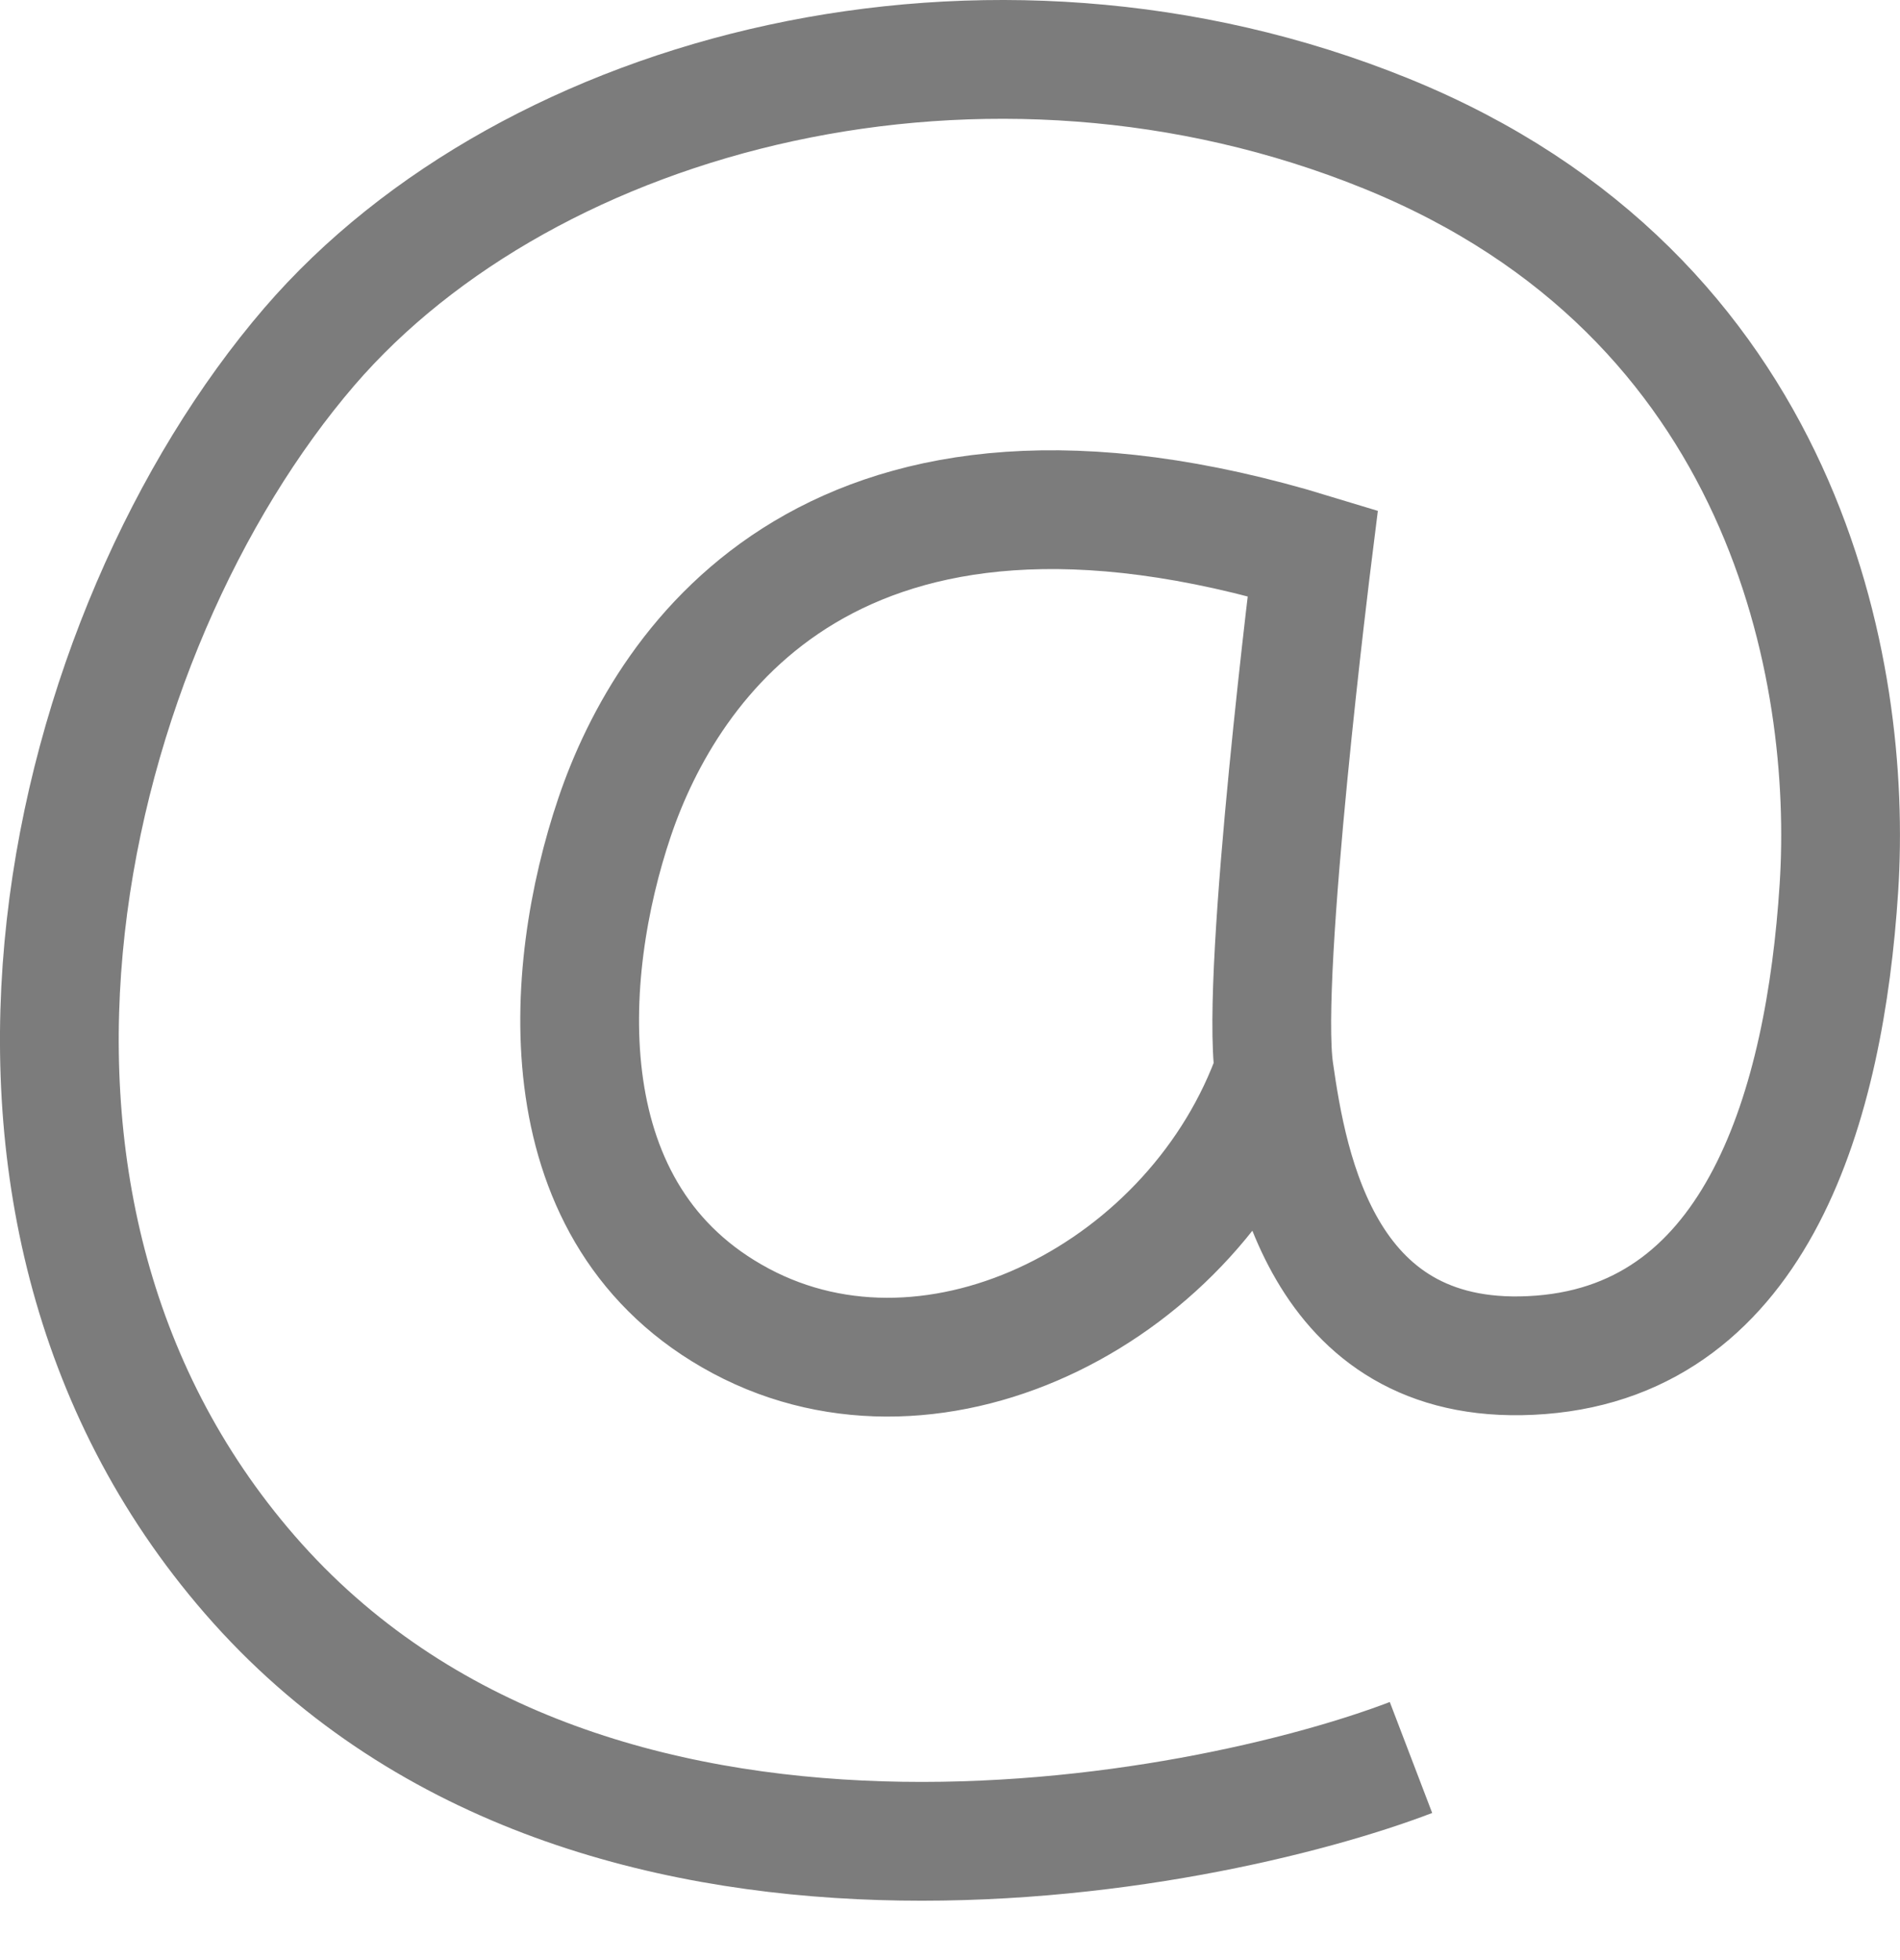 <?xml version="1.0" encoding="UTF-8"?>
<svg width="32px" height="33px" viewBox="0 0 32 33" version="1.1" xmlns="http://www.w3.org/2000/svg" xmlns:xlink="http://www.w3.org/1999/xlink">
    <!-- Generator: Sketch 46.2 (44496) - http://www.bohemiancoding.com/sketch -->
    <title>at-sign</title>
    <desc>Created with Sketch.</desc>
    <defs></defs>
    <g id="Page-1" stroke="none" stroke-width="1" fill="none" fill-rule="evenodd" opacity="0.7">
        <g id="wie-sie-helfen-donate-copy" transform="translate(-1132, -668)" stroke="#444444" stroke-width="2">
            <g id="at-sign" transform="translate(1133, 669)">
                <path d="M22.764,28.589 C19.337,29.899 8.881,32.039 3.209,25.513 C-2.285,19.191 0.099,9.622 4.209,4.838 C7.931,0.515 15.616,-1.484 22.35,1.25 C29.084,3.984 30.207,10.306 29.971,13.95 C29.735,17.594 28.612,21.525 24.949,21.81 C21.286,22.095 20.695,18.677 20.459,17.026 C20.223,15.375 21.109,8.312 21.109,8.312 C13.074,5.863 10.239,10.135 9.352,12.755 C8.465,15.375 8.17,19.476 11.479,21.241 C14.788,23.006 19.159,20.728 20.459,17.026" id="Shape"></path>
            </g>
        </g>
    </g>
</svg>